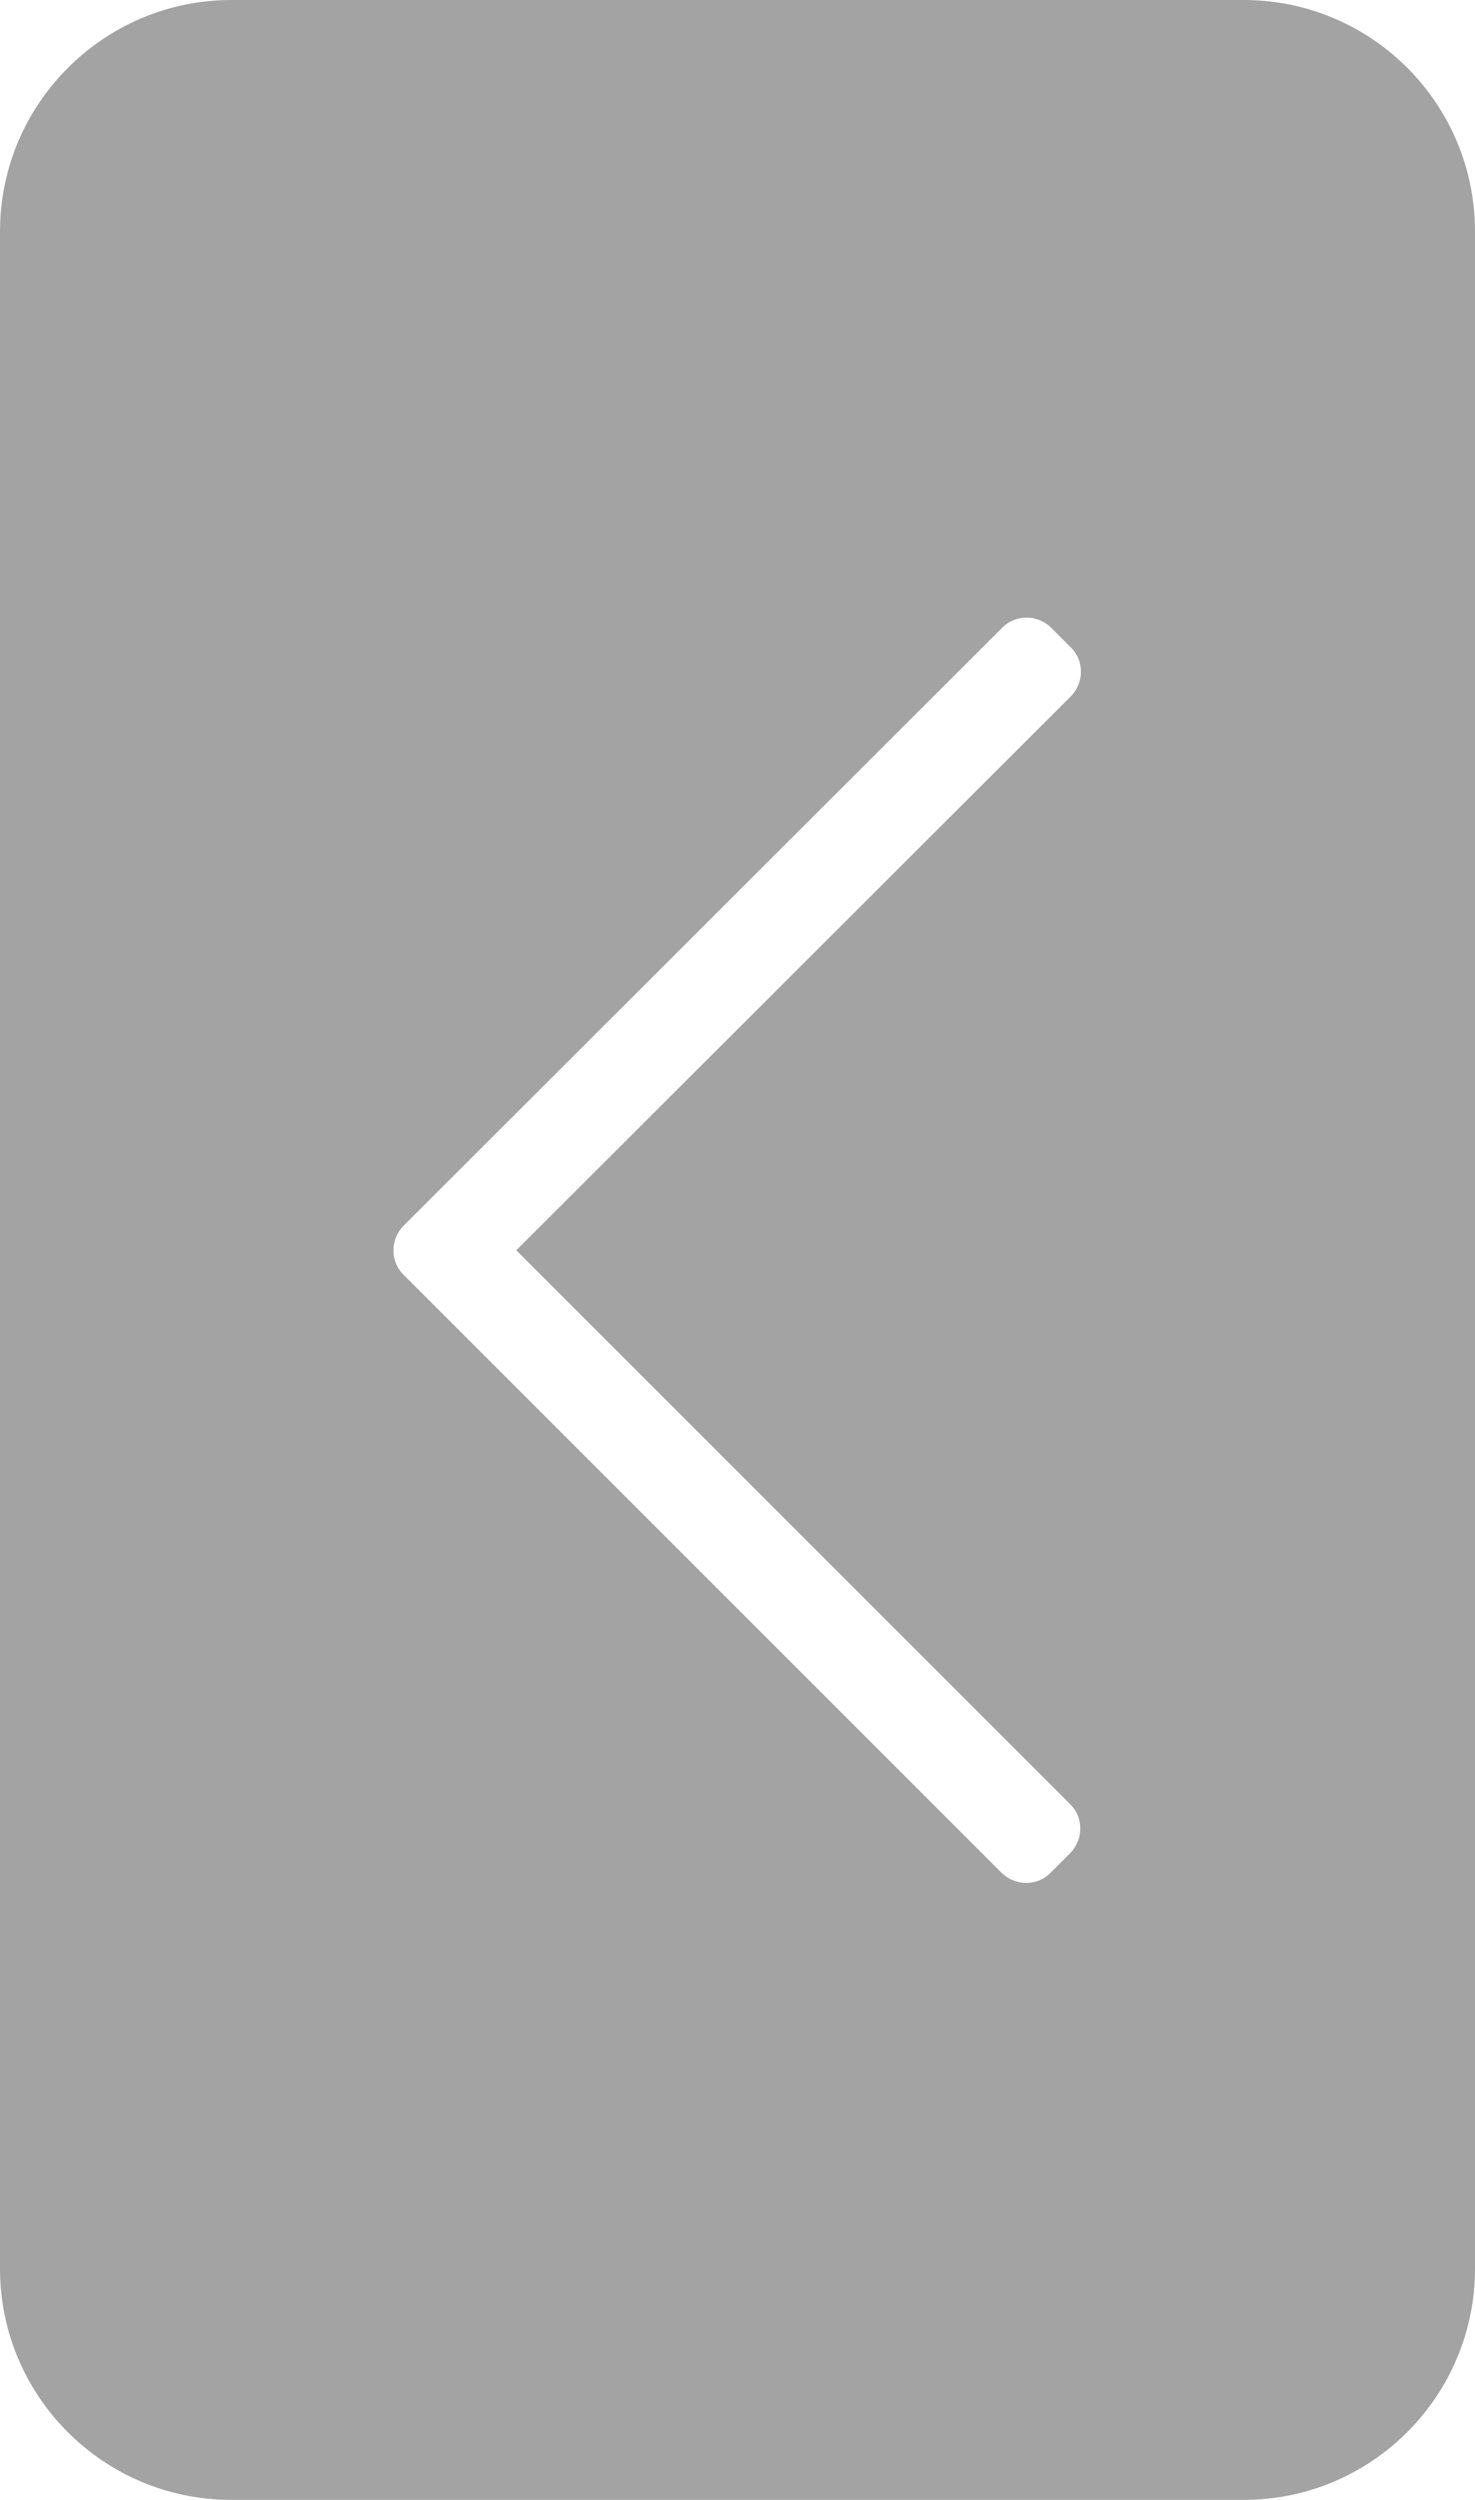 <?xml version="1.0" encoding="utf-8"?>
<!-- Generator: Adobe Illustrator 23.0.1, SVG Export Plug-In . SVG Version: 6.00 Build 0)  -->
<svg version="1.1" id="Layer_1" xmlns="http://www.w3.org/2000/svg" xmlns:xlink="http://www.w3.org/1999/xlink" x="0px" y="0px"
	 viewBox="0 0 225.7 382.5" style="enable-background:new 0 0 225.7 382.5;" xml:space="preserve">
<style type="text/css">
	.st0{opacity:0.6;fill:#666666;enable-background:new    ;}
</style>
<path class="st0" d="M190.3,0H35.4C15.9,0,0,15.9,0,35.4v311.7c0,19.6,15.9,35.4,35.4,35.4h154.9c19.6,0,35.4-15.9,35.4-35.4V35.4
	C225.7,15.9,209.9,0,190.3,0z M79,191.3l84.8,84.8c2,2,2,5.3,0,7.4l-3.1,3.1c-2,2-5.3,2-7.4,0L61.7,195c-2-2-2-5.3,0-7.4L153.4,96
	c2-2,5.3-2,7.4,0l3.1,3.1c2,2,2,5.3,0,7.4L79,191.3z"/>
</svg>

